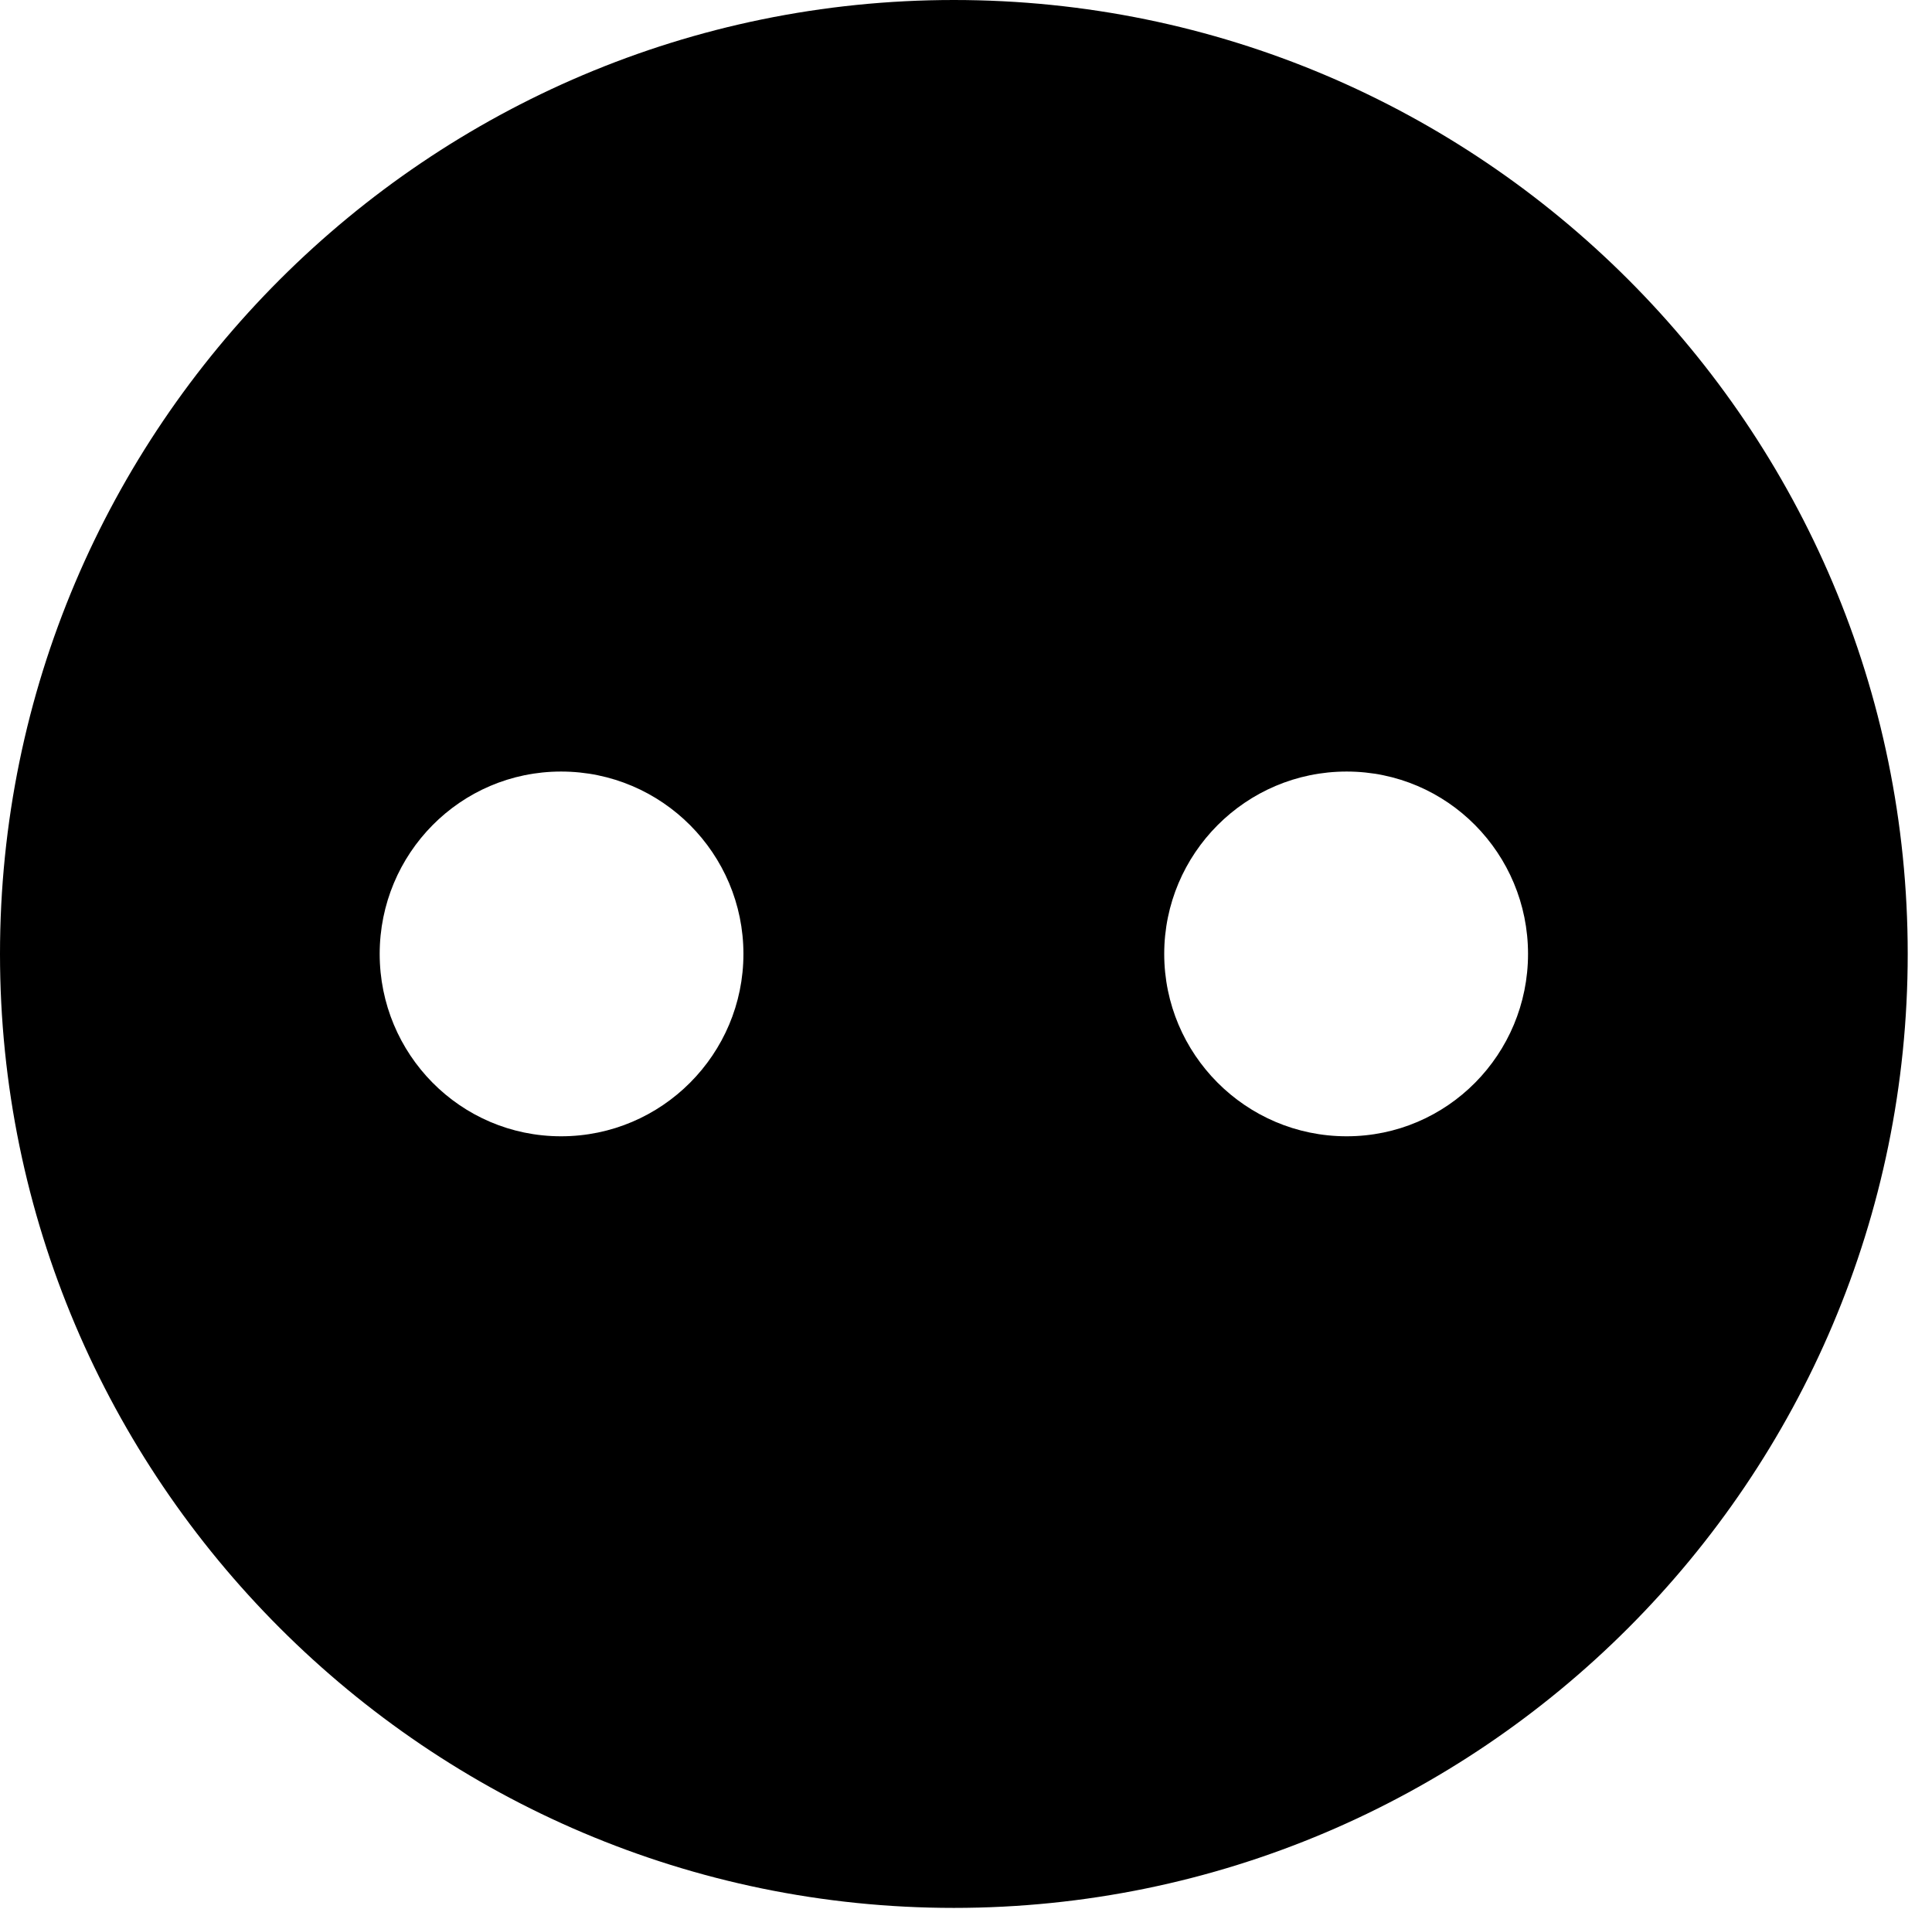 <svg version="1.1" xmlns="http://www.w3.org/2000/svg" xmlns:xlink="http://www.w3.org/1999/xlink" viewBox="0 0 28.246 27.904">
 <g>
  
  <path d="M27.891 13.945C27.891 21.629 21.643 27.891 13.945 27.891C6.262 27.891 0 21.629 0 13.945C0 6.248 6.262 0 13.945 0C21.643 0 27.891 6.248 27.891 13.945ZM5.551 13.945C5.551 15.408 6.727 16.611 8.203 16.611C9.68 16.611 10.869 15.408 10.869 13.945C10.869 12.482 9.68 11.279 8.203 11.279C6.727 11.279 5.551 12.482 5.551 13.945ZM17.021 13.945C17.021 15.408 18.211 16.611 19.688 16.611C21.164 16.611 22.34 15.408 22.34 13.945C22.34 12.482 21.164 11.279 19.688 11.279C18.211 11.279 17.021 12.482 17.021 13.945Z" style="fill:hsl(0 0 0/0.85)"></path>
 </g>
</svg>